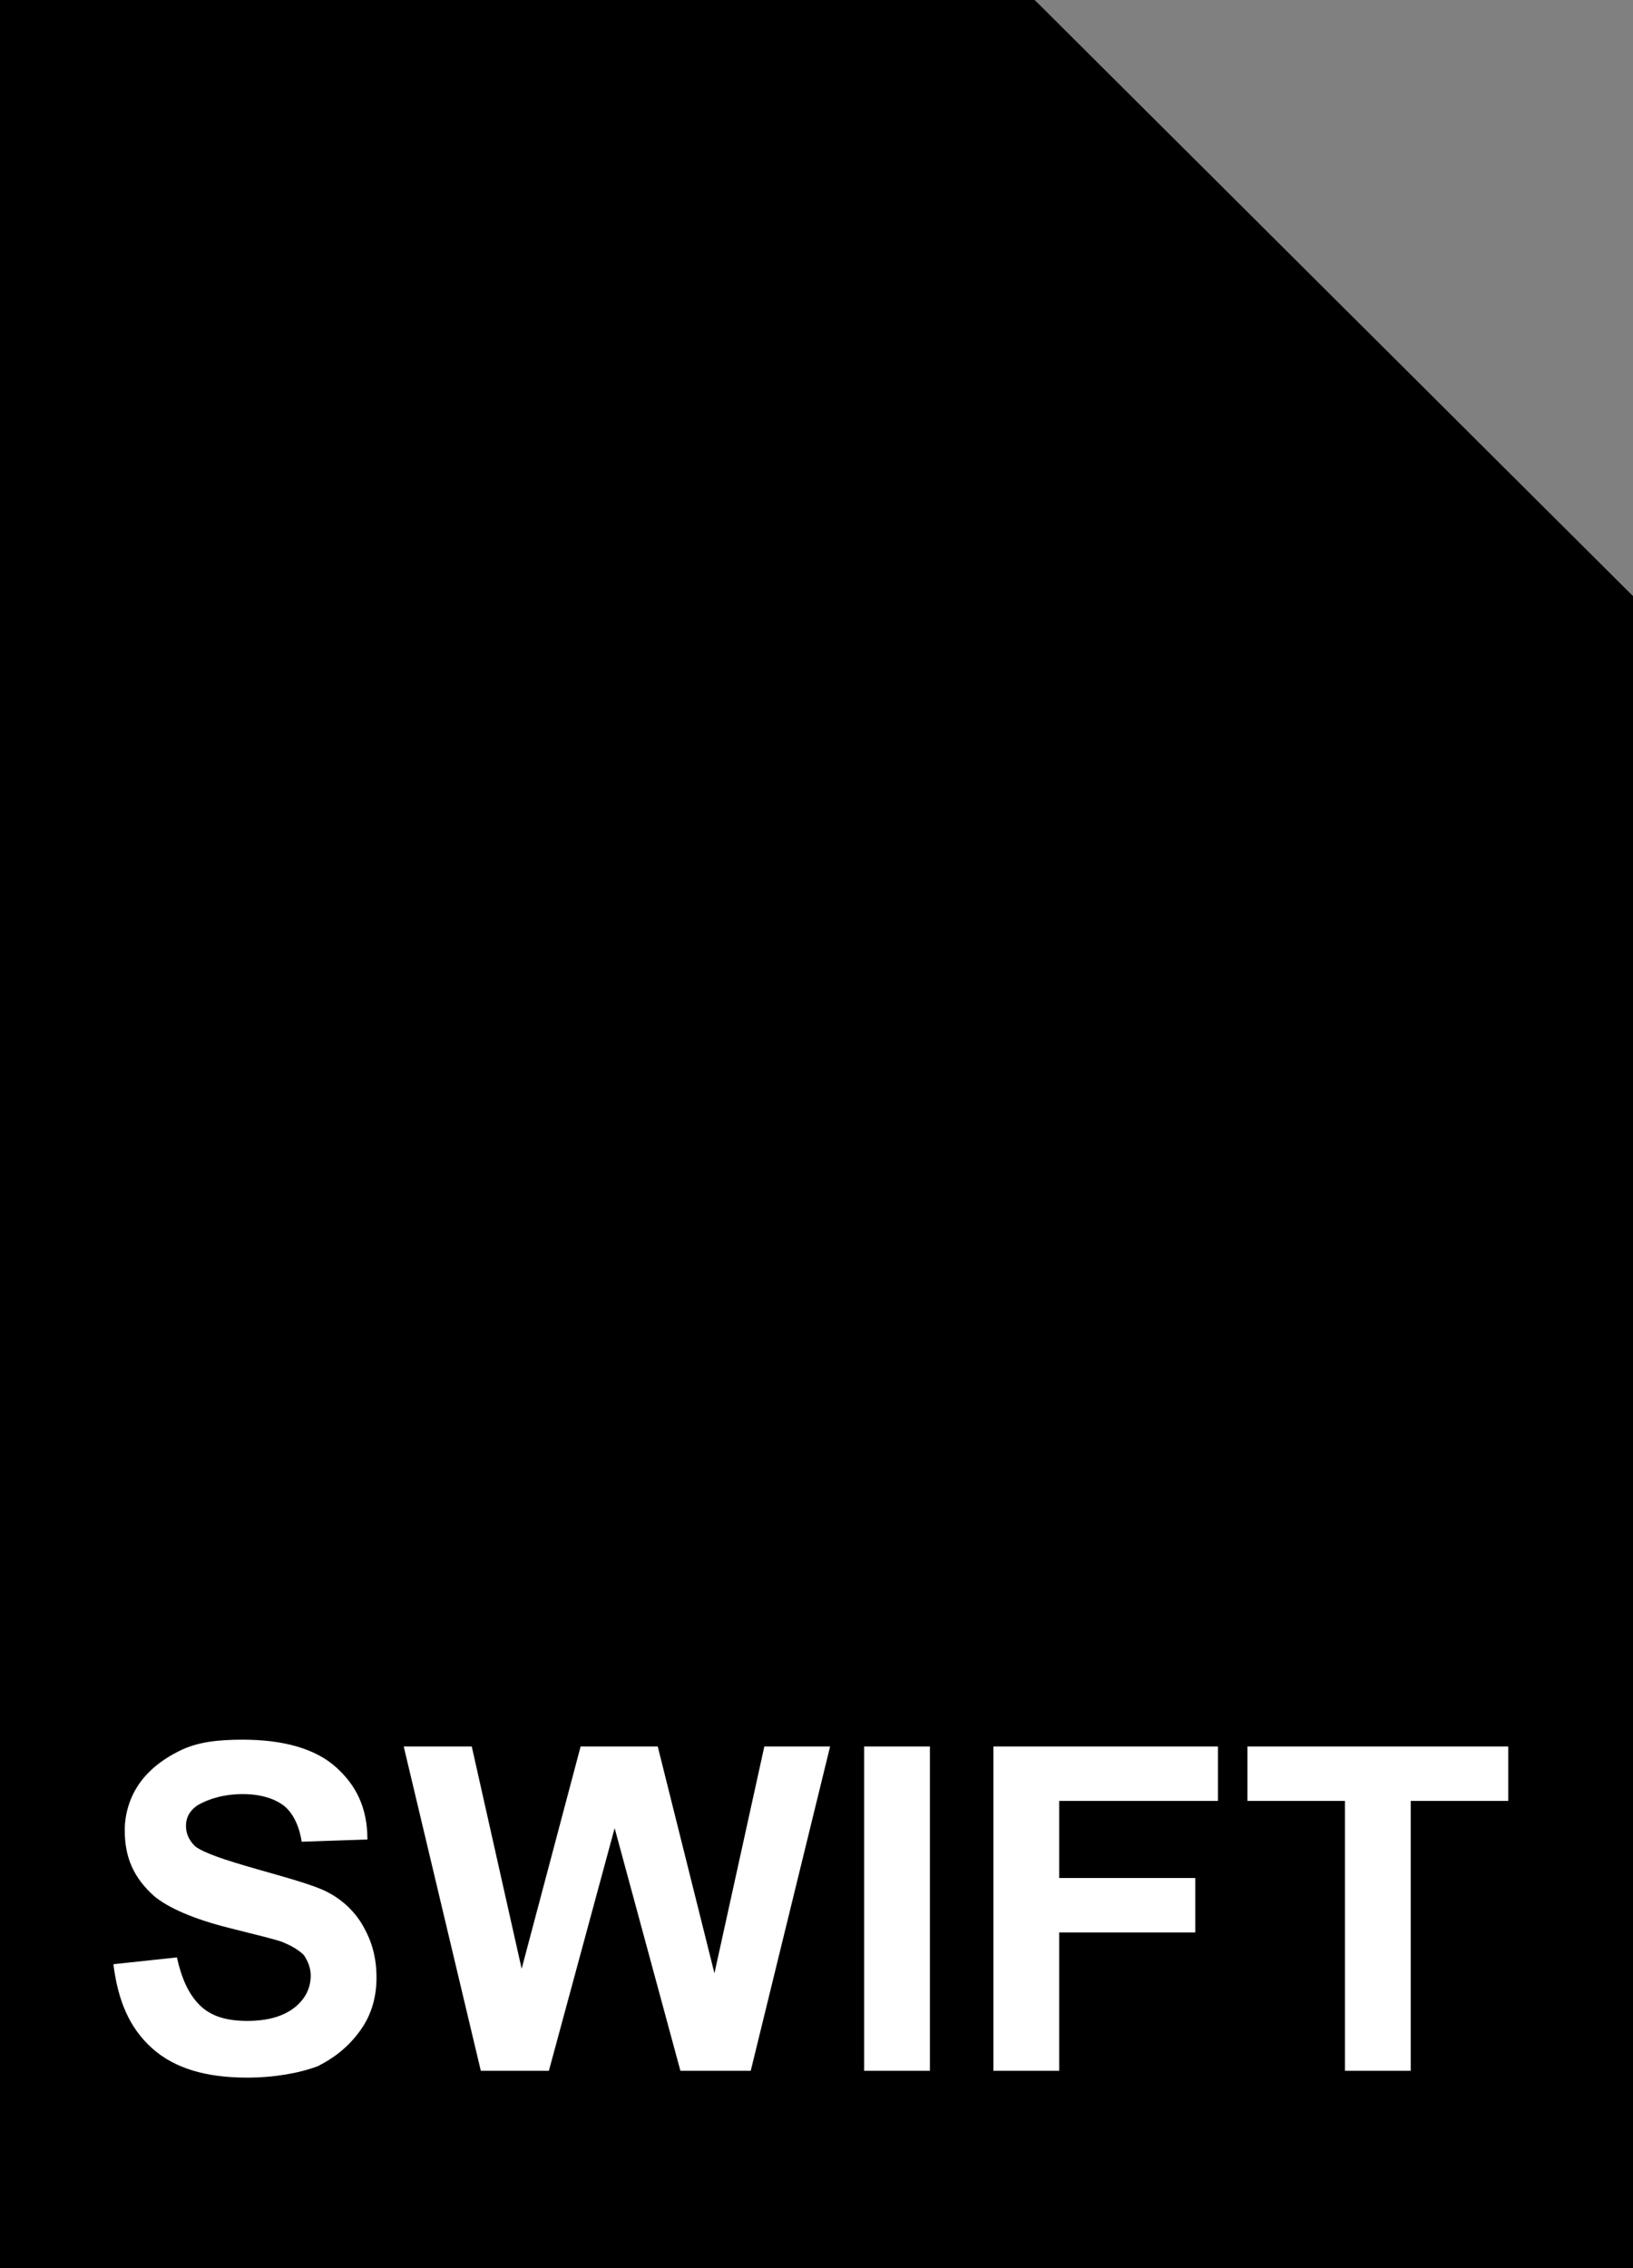 <svg xmlns="http://www.w3.org/2000/svg" viewBox="0 0 72 100"><rect x="0" y="0" width="72" height="100" fill="#808080" stroke="none"/><linearGradient gradientUnits="userSpaceOnUse" x1="36" y1="-3.2" x2="36" y2="95.3" gradientTransform="translate(0 4)"><stop offset=".005" stop-color="#fcae3f"/><stop offset="1" stop-color="#fe522e"/></linearGradient><path d="M45 .8l27 26.9v71.6H0V.8h45z" fill="currentColor"/><linearGradient gradientUnits="userSpaceOnUse" y1="50" x2="72" y2="50"><stop offset=".005" stop-color="#fcae3f"/><stop offset="1" stop-color="#fc7032"/></linearGradient><path d="M45 .8l27 26.9v71.6H0V.8h45z" fill="currentColor" fill-opacity="0" stroke="currentColor" stroke-width="2"/><path d="M15.4 24.5c.2-.1.8-.2 1.5-.2h.9c1.2.1 2.3.3 3.6 1.3.3.2.7.6 1 .9.1.1.2.3.4.1.3-.4.8-1.4 1.6-2.1.5-.5 1.8-1.2 3.9-1.2h1c2.7.3 6.9 1.4 10 2.3 2.7.8 14.2 4.6 14.3 4.7 0 0 1 .3.8.8-.1.3-.8.3-1 .2C52 31 39.8 29.7 37 29.6c-1.9-.1-2.8.5-3 1.5-.1.7.9 4.5 2 5.9.6.3 5.2 2.6 7.2 3.5.4.2 1.2.5 2.4 1 5.1 2.1 15.3 6.6 16.4 7.1.7.4.8 1.4.5 1.3-.6-.2-1.3-.5-1.5-.6-1-.5-12.1-4.8-15-5.5-1.9-.5-3.3-.8-4.2-.8-.2 0-.7 0-.8.4-.2.7.6 1.8 1.3 2.8.1.1.2.2.2.4.8 1.2 3.1 4.5 4.2 5.8 1.1 1.3 8.5 9.9 8.6 10.1.1.3-.7.1-.7.1-.2-.1-1-.3-1.5-.9-.6-.7-16.8-17.4-18.2-18.6-.6-.5-2.1-1.5-3.5-1.3-1.6.2-3.1 1.7-3.1 3.5 0 1 .2 2.5.5 4.4.4 2.4.6 3.3 1.3 5.9.1.5.3 1.1.4 1.7.2.7.4 1.5.6 2.3 1.2 4.6 1.2 5.1.9 5.3-.2.1-.4 0-1.2-.9-.4-.5-1-1.2-1.8-2.2-1.3-1.7-3.3-4.3-5.2-7-2.3-3.4-6.4-12.3-6.9-14.1-.1-.5-1.1-3.4-.3-4.5.1-.1 1.1-1.3 1.1-1.9-.1-.6-.5-1.4-1-2.2-.5-.8-1-1.6-1.4-2.6-.7-1.6-.7-2.9-.8-3.4l-.5-1.9 1.4.3z"/><path d="M15.3 26s.7 2.7 1.8 4.1c1.1 1.4 4.6 4.8 2.8 6-1.8 1.2-2.7 1-1.6 4.9 1.1 3.9 4.9 10.8 5.6 11.9 1.7 2.7 5.2 5.1 5 1.7-.1-1.8-.4-2.8-.8-4.7-.4-2-.5-3.5-.5-4.5 0-1.6 1.8-4.4 2-4.7.2-.3.5-.7 1.1-.7 1.6-.1 4.1 2.2 4.7 2.7.3.3 1.4 1.3 2.8 2.7 1.4 1.2 3.5 2.9 4 3.3.8.6 1.5 1.6.2-.9-.1-.2-.6-1-.7-1.1-.8-1.2-1.6-2.5-1.3-3.6.2-.5.7-.8 1.5-.8 1 0 2.5.3 4.4.8.9.2 4.8 1.6 4.8 1.4 0-.3-4.3-1.9-5.6-2.5-1.1-.5-2-.8-2.4-1-2.1-.9-7.2-3.5-7.3-3.5h-.1l-.1-.1c-1.5-1.9-2.4-5.9-2.2-6.5.2-.9.9-2.1 3.3-2.1h.4c.8 0 2.3.1 4.1.3 2.6.1 5.8.2 6.1-.2 0 0 0-.2-.2-.2-3.2-1-6.6-2.2-8-2.6-1.8-.5-4-1.1-6-1.6-3.3-.7-5.3-.6-6.3-.3-2.6.8-2.4 3.1-2.9 3.7-.7.8-1.6-.6-2.2-1.1-.5-.5-1-.9-1.3-1.1-1.2-.8-3.1-.8-3.3-.8-.8 0-1.4.2-1.4.2h-.1l-.5-.1.2 1z"/><linearGradient gradientUnits="userSpaceOnUse" x1="45.07" y1="23.68" x2="58.57" y2="10.18" gradientTransform="translate(0 4)"><stop offset="0" stop-color="#fffce3"/><stop offset=".383" stop-color="#fffae0"/><stop offset=".521" stop-color="#fdf3d8"/><stop offset=".62" stop-color="#fbebcc"/><stop offset=".699" stop-color="#f8dfbb"/><stop offset=".767" stop-color="#f5d0a6"/><stop offset=".828" stop-color="#f1bf8d"/><stop offset=".882" stop-color="#ecaa72"/><stop offset=".933" stop-color="#e79354"/><stop offset=".977" stop-color="#e27c34"/><stop offset="1" stop-color="#df6f26"/></linearGradient><path d="M45 .8l27 26.9H45V.8z" fill="currentColor"/><path d="M45 .8l27 26.9H45V.8z" fill-opacity="0" stroke="currentColor" stroke-width="2" stroke-linejoin="bevel"/><path d="M5 86.6l2.8-.3c.2.9.5 1.6 1 2.1s1.2.7 2.1.7c.9 0 1.6-.2 2.1-.6s.7-.9.7-1.4c0-.3-.1-.6-.3-.9-.2-.2-.5-.4-1-.6-.3-.1-1.1-.3-2.3-.6-1.6-.4-2.7-.9-3.3-1.4-.9-.8-1.3-1.7-1.3-2.9 0-.7.2-1.4.6-2 .4-.6 1-1.1 1.8-1.5s1.7-.5 2.8-.5c1.8 0 3.2.4 4.1 1.2.9.8 1.4 1.8 1.4 3.2l-2.9.1c-.1-.7-.4-1.3-.8-1.6s-1-.5-1.8-.5-1.5.2-2 .5c-.3.2-.5.5-.5.9 0 .3.1.6.4.9.4.3 1.3.6 2.7 1s2.5.7 3.1 1 1.2.8 1.6 1.5.6 1.4.6 2.3c0 .8-.2 1.6-.7 2.3-.5.7-1.1 1.2-1.9 1.6-.8.3-1.9.5-3.1.5-1.8 0-3.2-.4-4.2-1.3S5.2 88.2 5 86.6zm16.2 4.7L17.8 77h3l2.2 9.8 2.6-9.8H29l2.5 10 2.2-10h2.9l-3.5 14.3H30l-2.9-10.7-2.9 10.7h-3zm16.9 0V77H41v14.3h-2.9zm5.7 0V77h9.9v2.4h-7v3.4h6v2.4h-6v6.1h-2.9zm15.5 0V79.4H55V77h11.5v2.4h-4.3v11.9h-2.9z" fill="#fff"/></svg>
